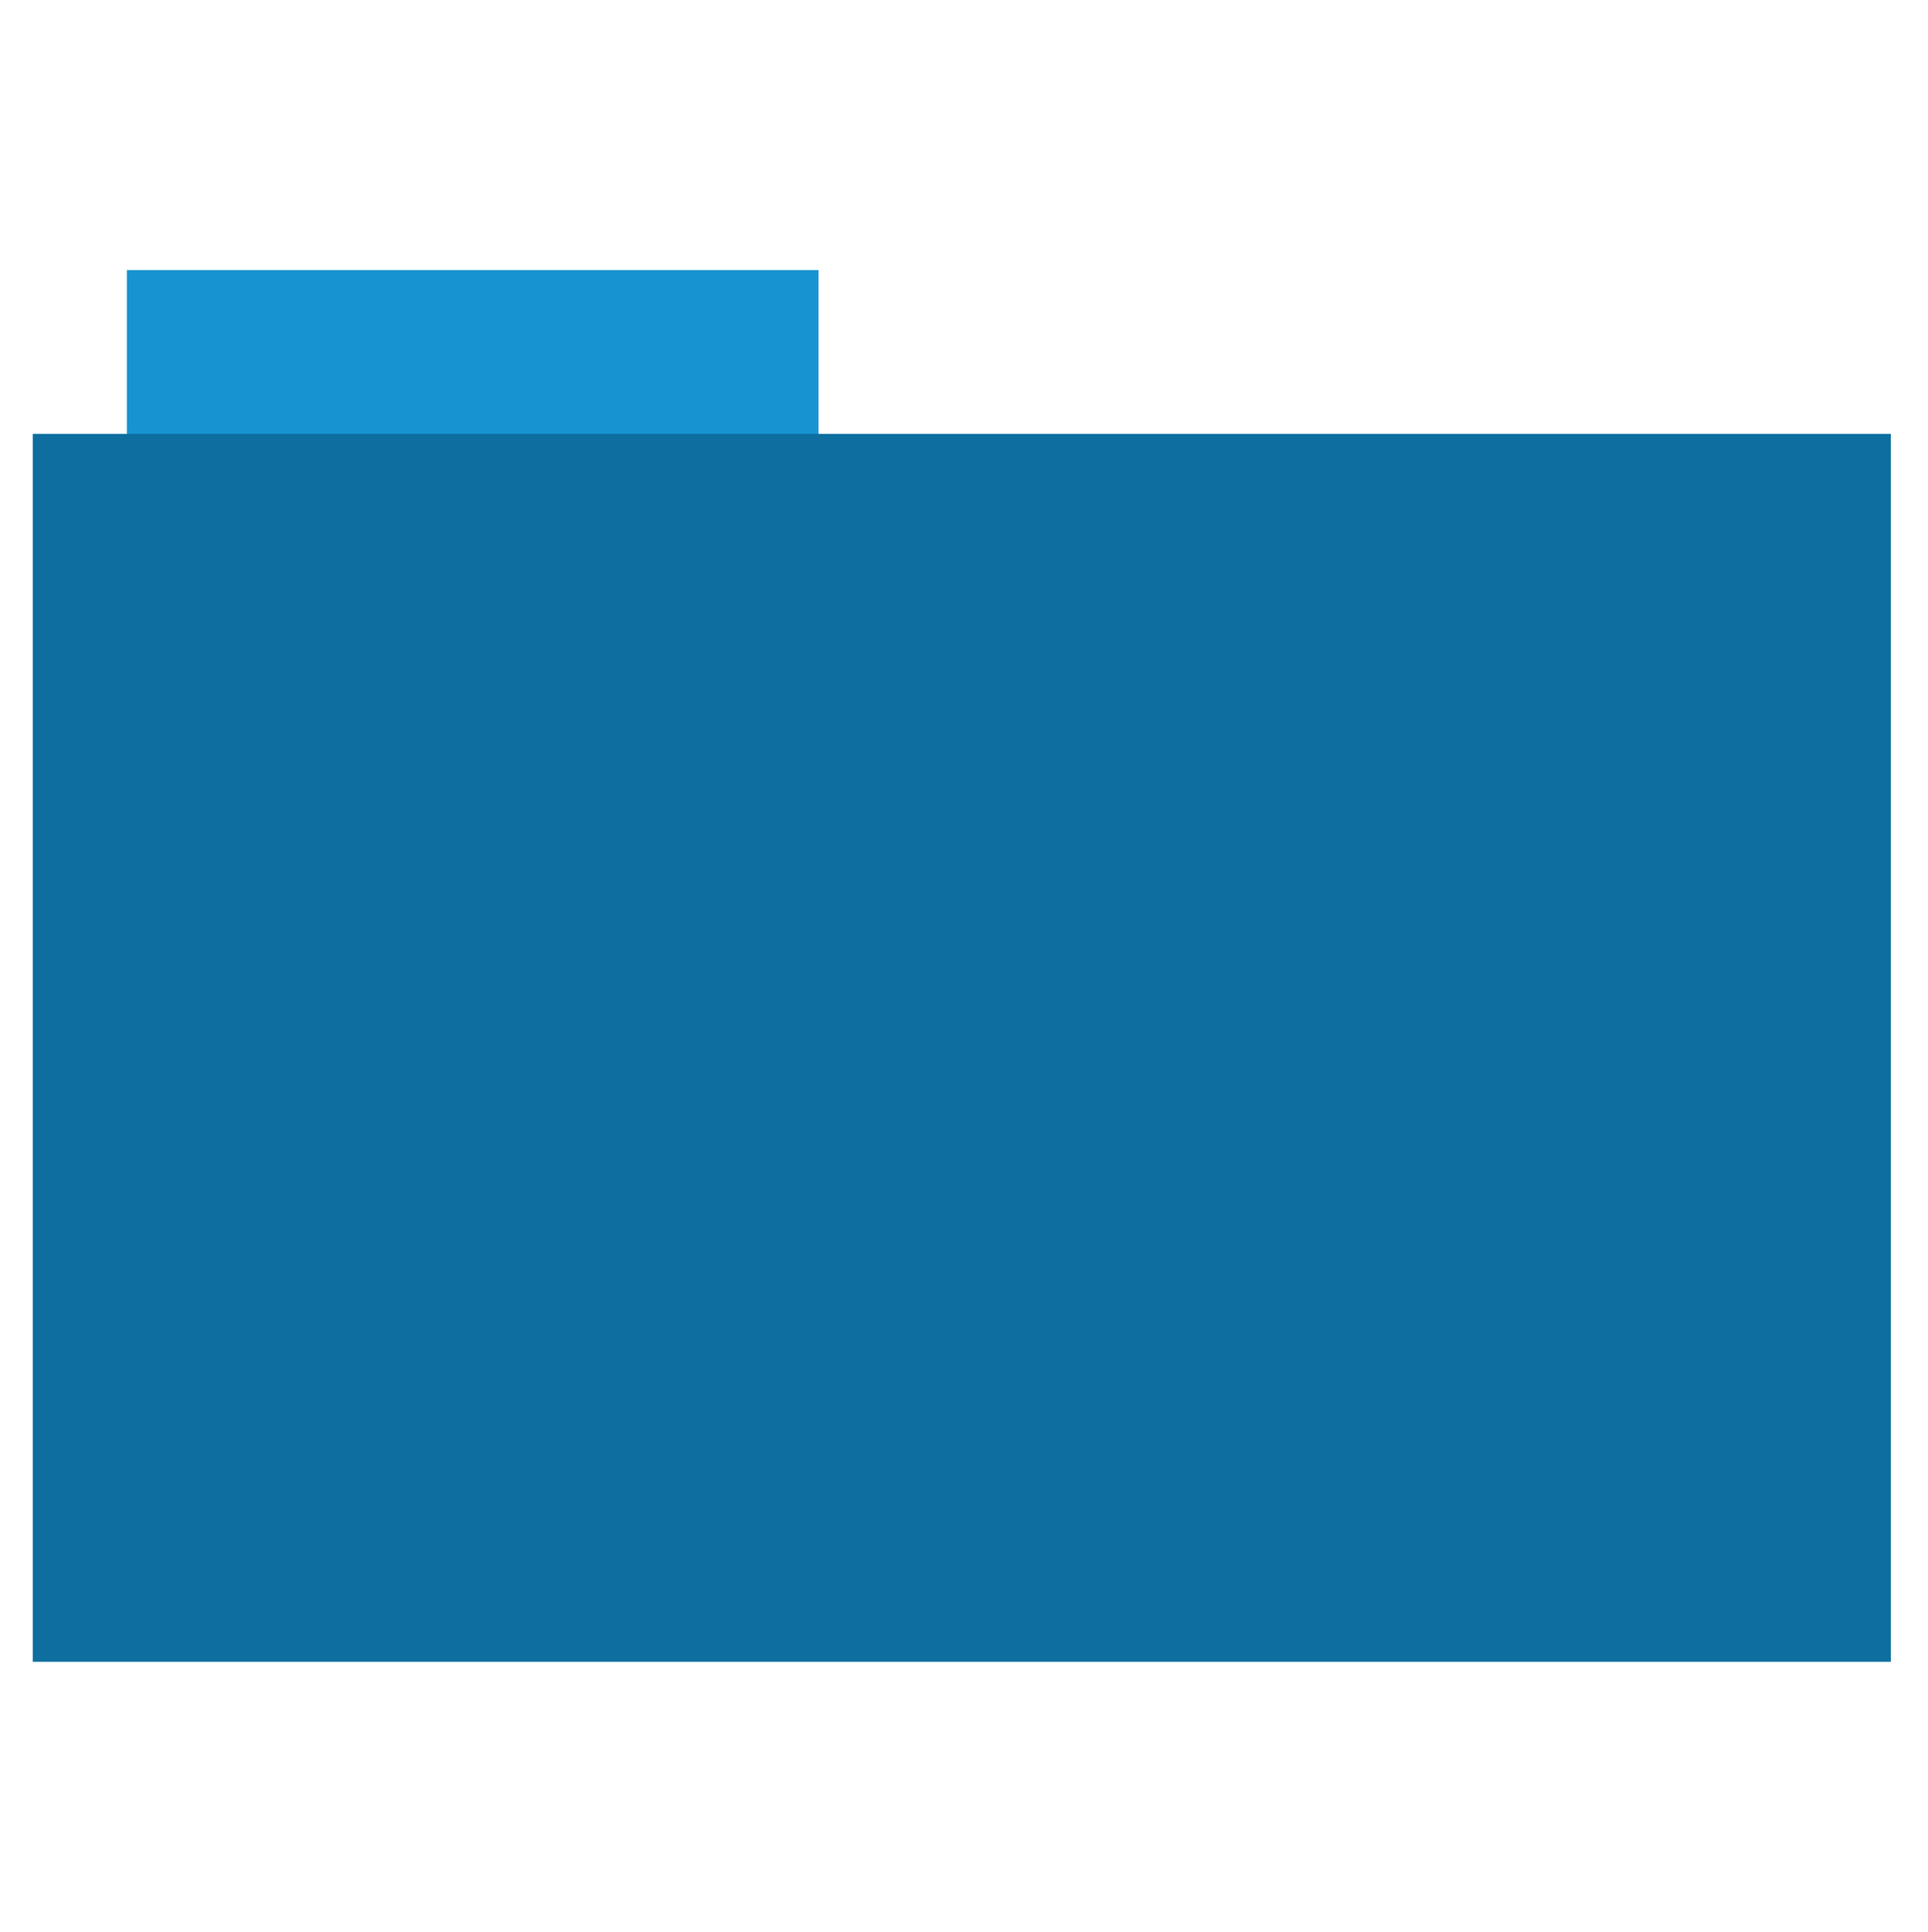 <?xml version="1.0" encoding="iso-8859-1"?>
<!-- Generator: Adobe Illustrator 16.0.0, SVG Export Plug-In . SVG Version: 6.00 Build 0)  -->
<!DOCTYPE svg PUBLIC "-//W3C//DTD SVG 1.1//EN" "http://www.w3.org/Graphics/SVG/1.1/DTD/svg11.dtd">
<svg version="1.1" id="Calque_1" xmlns="http://www.w3.org/2000/svg" xmlns:xlink="http://www.w3.org/1999/xlink" x="0px" y="0px"
	 width="512px" height="513px" viewBox="0 0 512 513" style="enable-background:new 0 0 512 513;" xml:space="preserve">
<rect x="33.69" y="71.73" style="fill:#1793d1;" width="183.68" height="44.561"/>
<rect x="8.7" y="115.21" style="fill:#0d6e9f;" width="493.436" height="326.059"/>
</svg>
